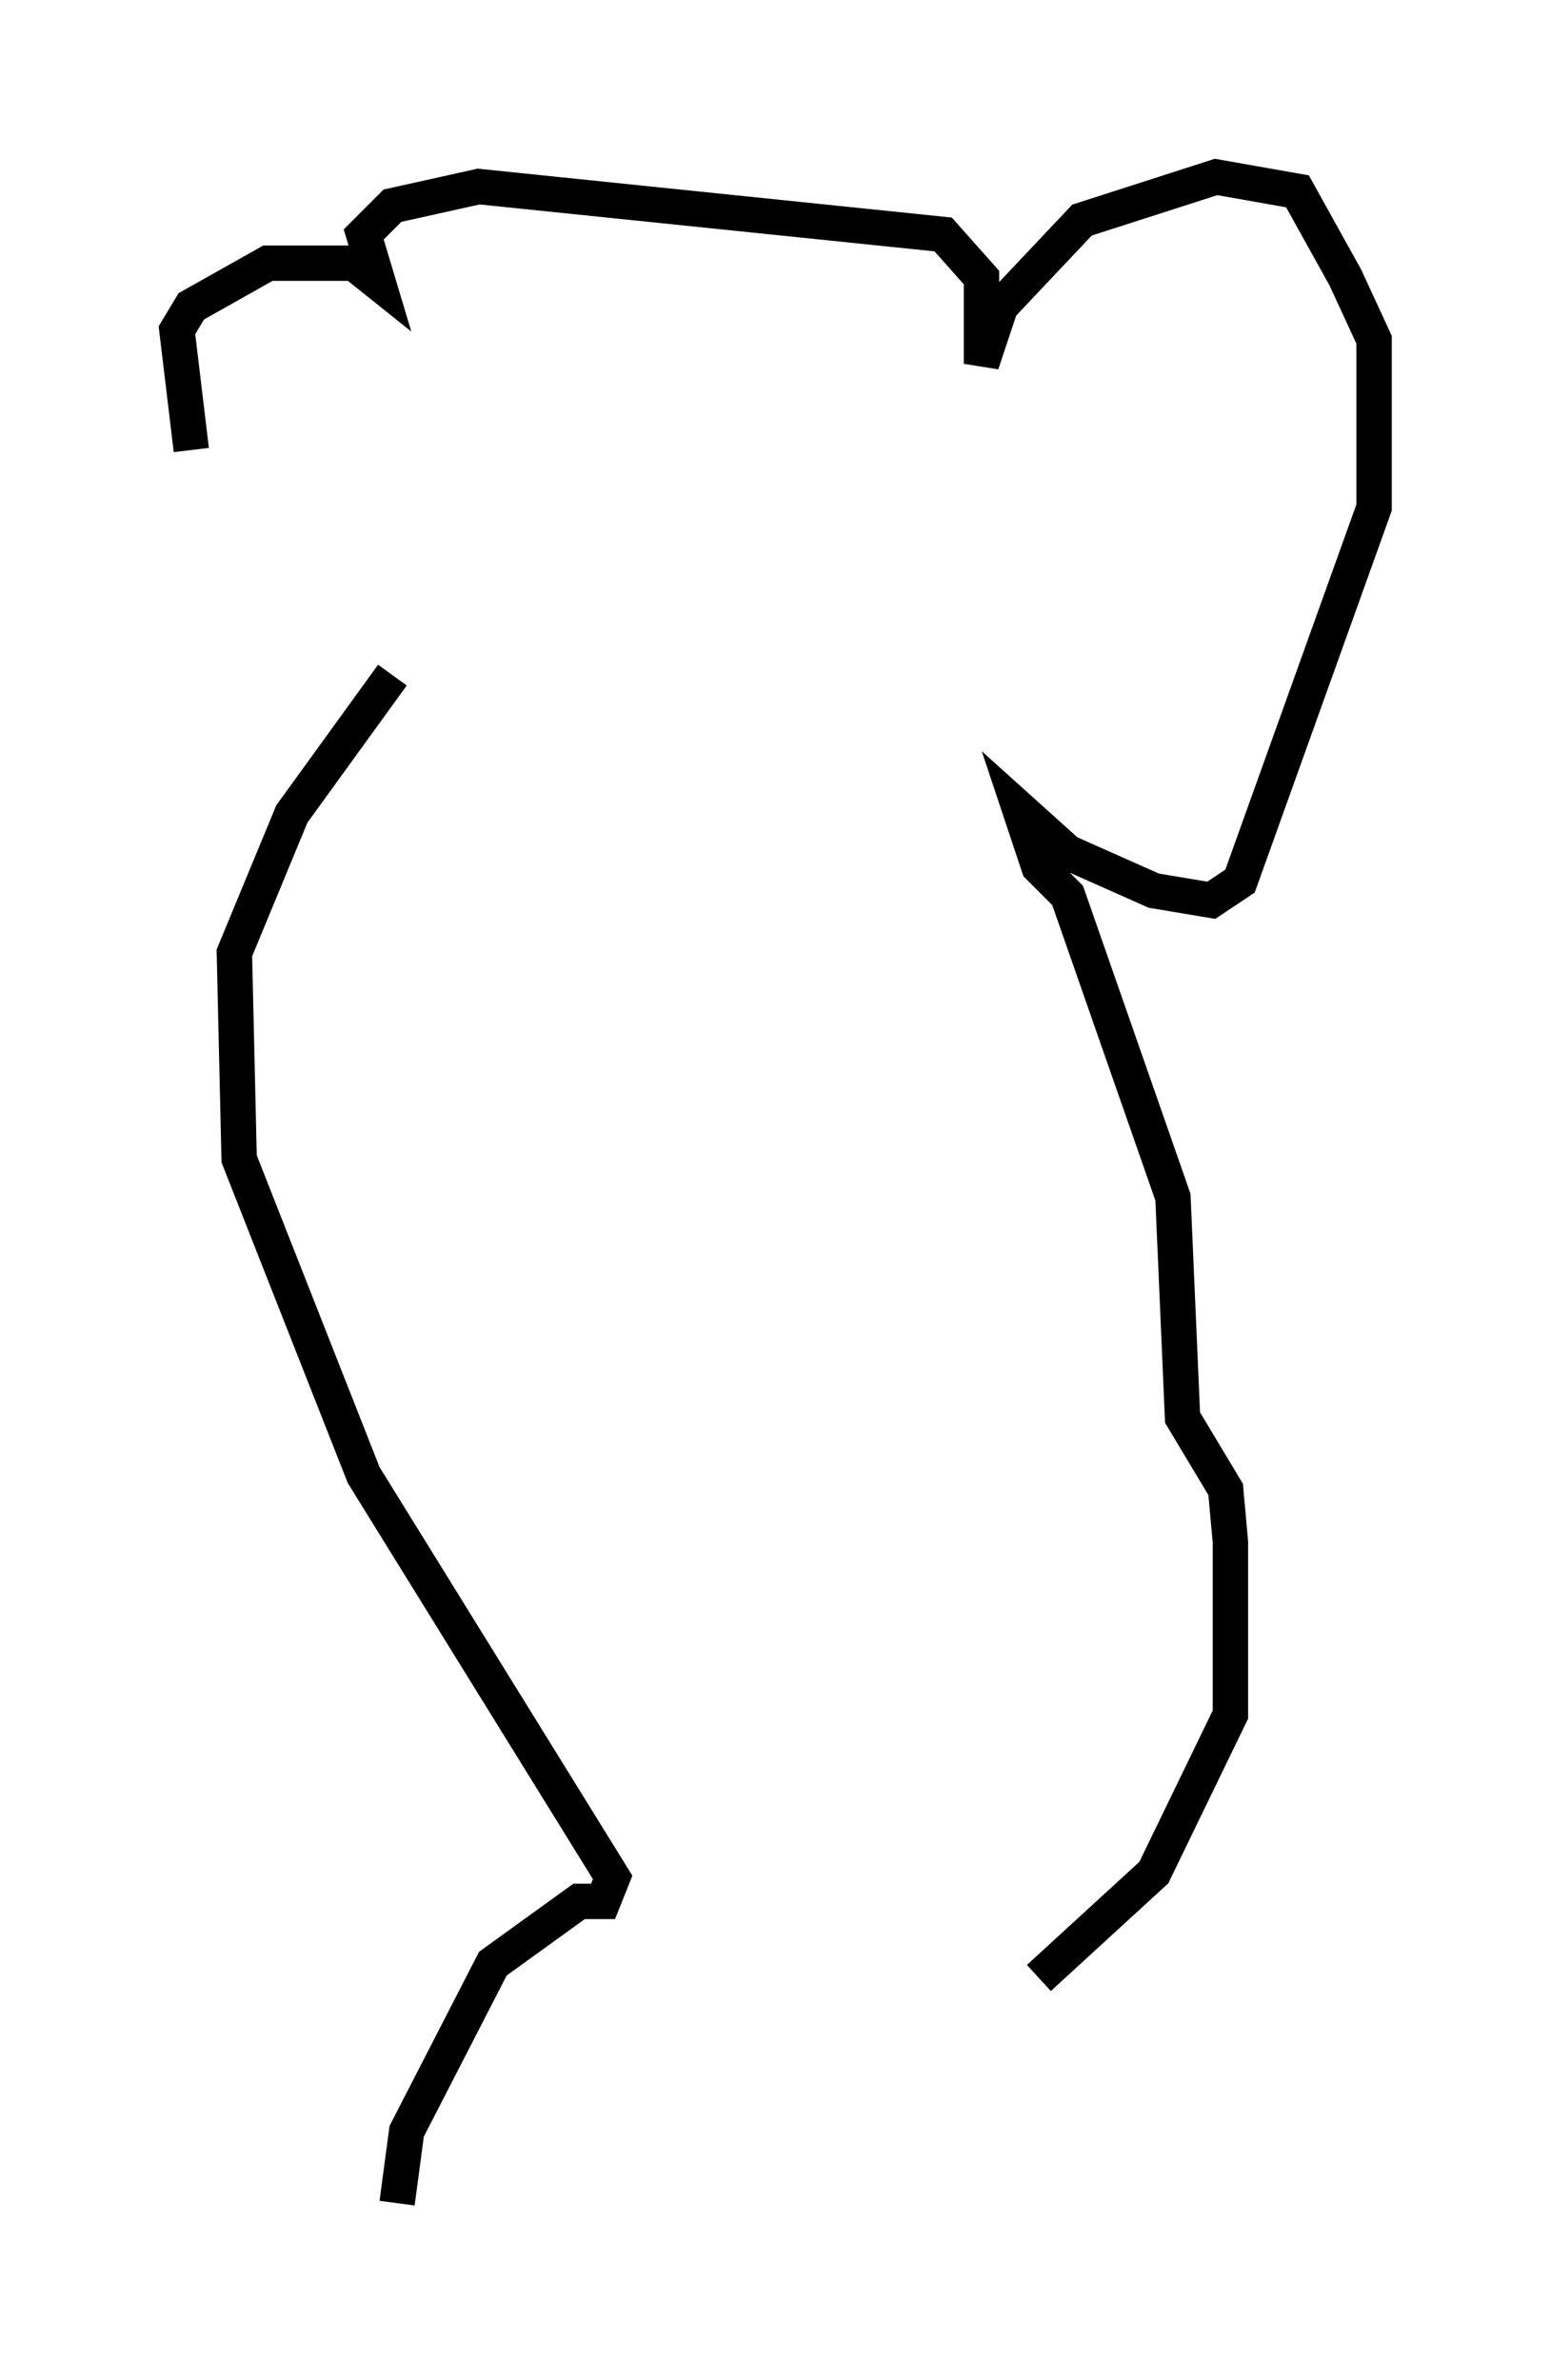 <?xml version="1.0" encoding="utf-8" ?>
<svg baseProfile="full" height="67.239" version="1.1" width="43.829" xmlns="http://www.w3.org/2000/svg" xmlns:ev="http://www.w3.org/2001/xml-events" xmlns:xlink="http://www.w3.org/1999/xlink"><defs /><rect fill="white" height="67.239" width="43.829" x="0" y="0" /><path d="M10.954, 19.208 m-5.548, -6.495 l-0.406, -3.383 0.406, -0.677 l2.165, -1.218 2.436, 0.0 l0.677, 0.541 -0.406, -1.353 l0.812, -0.812 2.436, -0.541 l13.126, 1.353 1.083, 1.218 l0.0, 2.436 0.541, -1.624 l2.3, -2.436 3.789, -1.218 l2.3, 0.406 1.353, 2.436 l0.812, 1.759 0.0, 4.736 l-3.789, 10.555 -0.812, 0.541 l-1.624, -0.271 -2.436, -1.083 l-1.353, -1.218 0.541, 1.624 l0.812, 0.812 2.977, 8.525 l0.271, 6.225 1.218, 2.03 l0.135, 1.488 0.0, 4.871 l-2.165, 4.465 -3.248, 2.977 m-18.268, -36.806 l-2.842, 3.924 -1.624, 3.924 l0.135, 5.819 3.518, 8.931 l7.036, 11.367 -0.271, 0.677 l-0.677, 0.0 -2.436, 1.759 l-2.436, 4.736 -0.271, 2.03 " fill="none" stroke="black" stroke-width="1" /></svg>